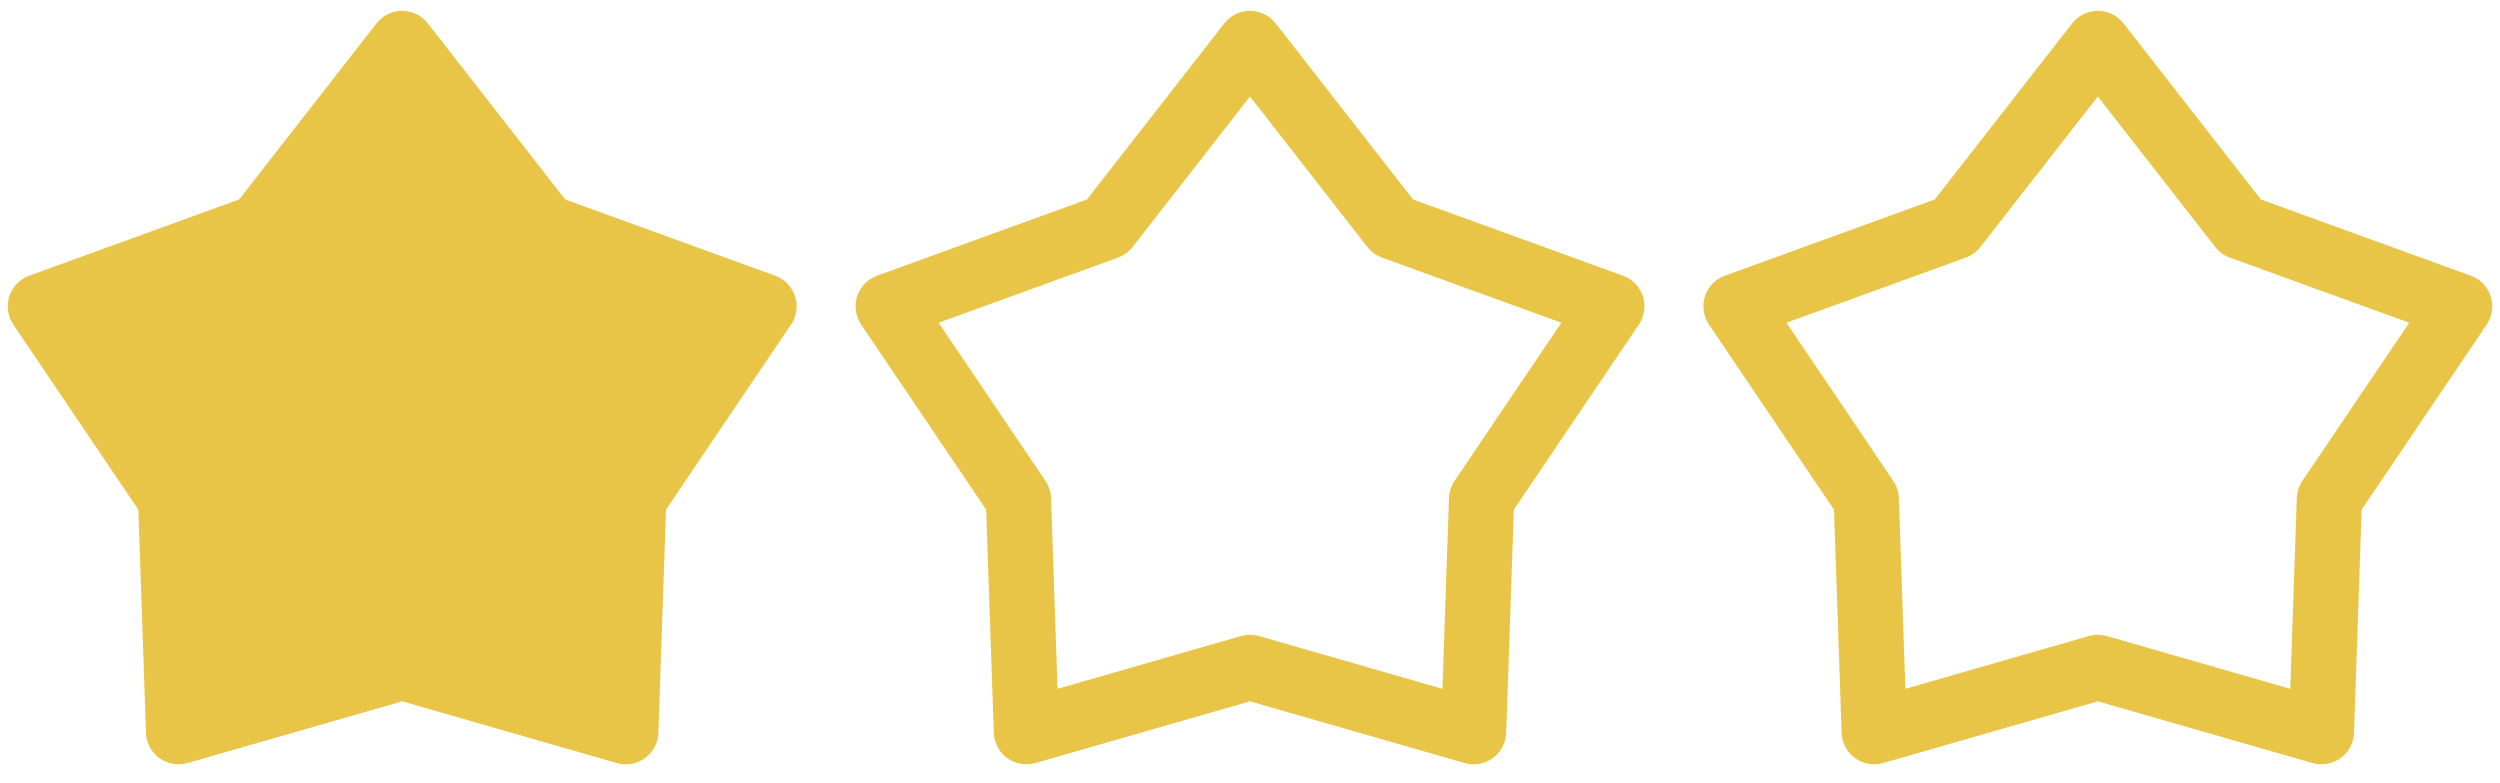 <svg width="115" height="36" viewBox="0 0 115 36" fill="none" xmlns="http://www.w3.org/2000/svg">
<path d="M18.5 2L25.083 10.439L35.144 14.092L29.152 22.961L28.786 33.658L18.5 30.7L8.214 33.658L7.848 22.961L1.857 14.092L11.917 10.439L18.5 2Z" fill="#E8C547"/>
<path d="M18.5 2L25.083 10.439L35.144 14.092L29.152 22.961L28.786 33.658L18.5 30.7L8.214 33.658L7.848 22.961L1.857 14.092L11.917 10.439L18.5 2Z" stroke="#E8C547" stroke-width="3" stroke-linejoin="round"/>
<path d="M57.5 2L64.083 10.439L74.144 14.092L68.152 22.961L67.786 33.658L57.5 30.7L47.214 33.658L46.848 22.961L40.857 14.092L50.917 10.439L57.5 2Z" stroke="#E8C547" stroke-width="3" stroke-linejoin="round"/>
<path d="M96.5 2L103.083 10.439L113.144 14.092L107.152 22.961L106.786 33.658L96.5 30.7L86.214 33.658L85.848 22.961L79.857 14.092L89.917 10.439L96.5 2Z" stroke="#E8C547" stroke-width="3" stroke-linejoin="round"/>
</svg>
